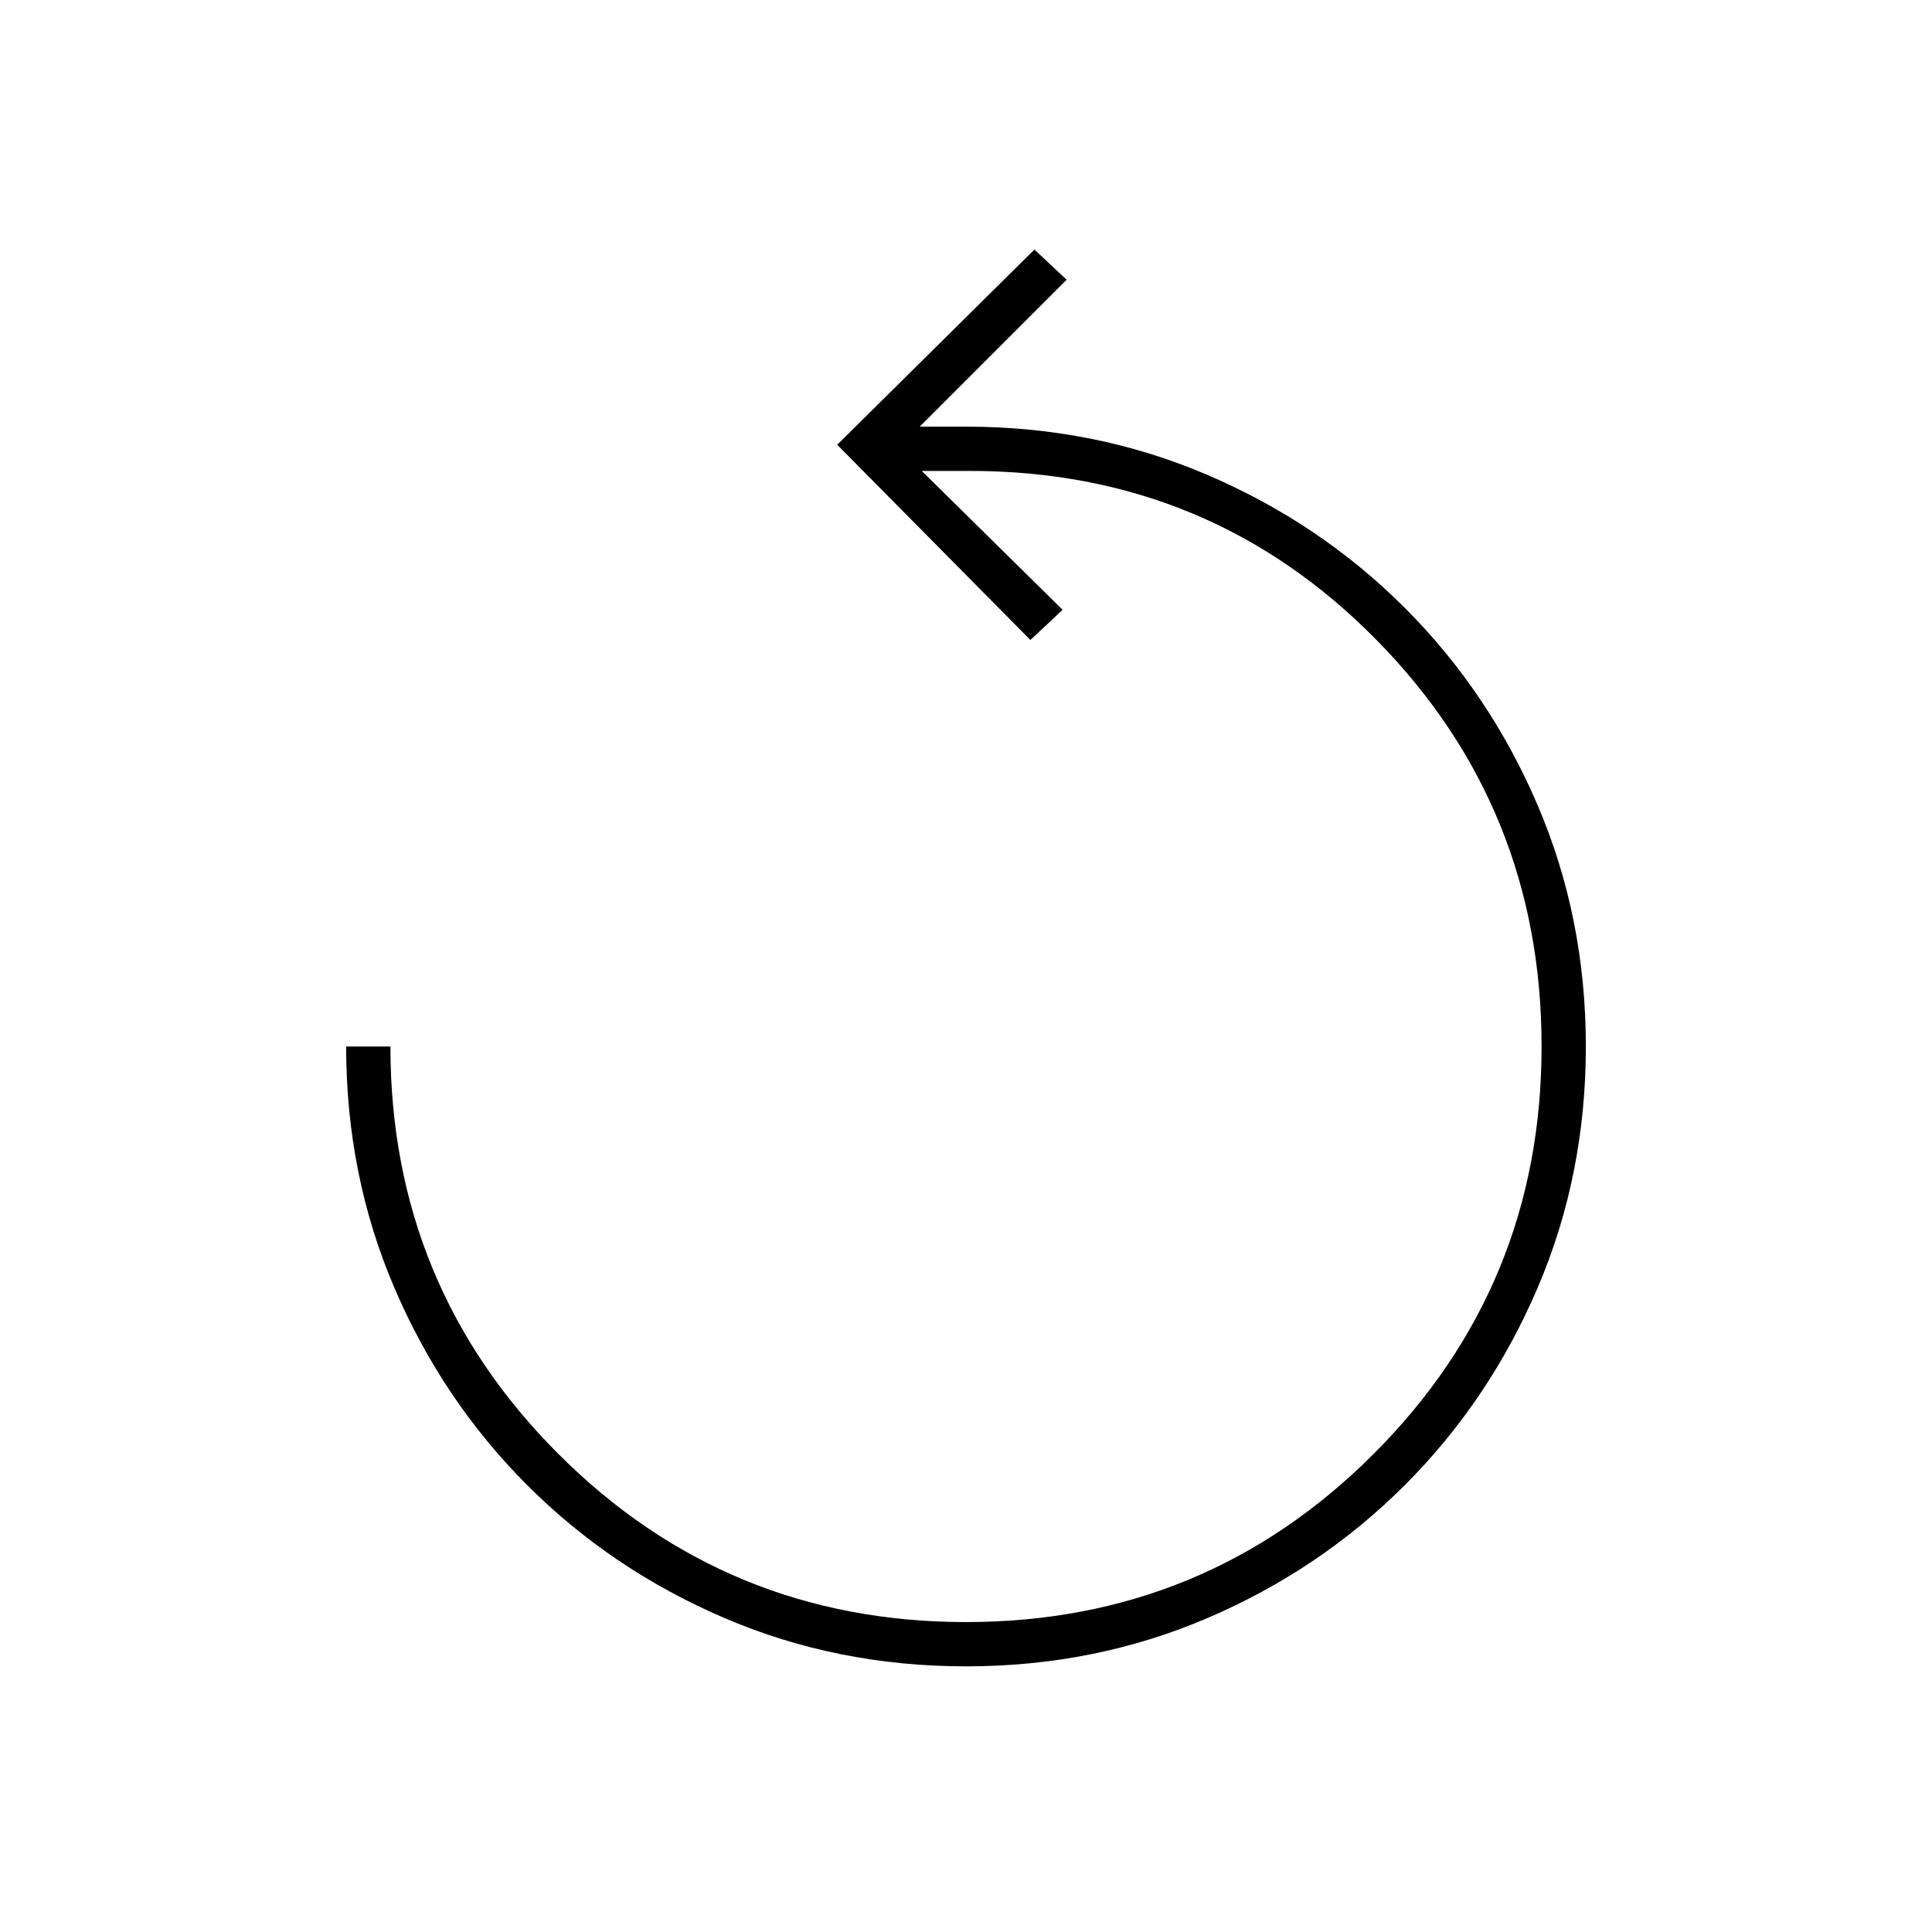 <svg xmlns="http://www.w3.org/2000/svg" width="48" height="48" viewBox="0 96 960 960"><path d="M480 924q-64 0-120-24t-98-66q-42-42-66-98t-24-120h22q0 119 83.5 202.5T480 902q119 0 202.5-83.5T766 616q0-119-82.5-202.5T482 330h-24l70 69-16 15-96-97 98-97 16 15-73 73h23q64 0 120 24t98 66q42 42 66 98t24 120q0 64-24 120t-66 98q-42 42-98 66t-120 24Z"/></svg>